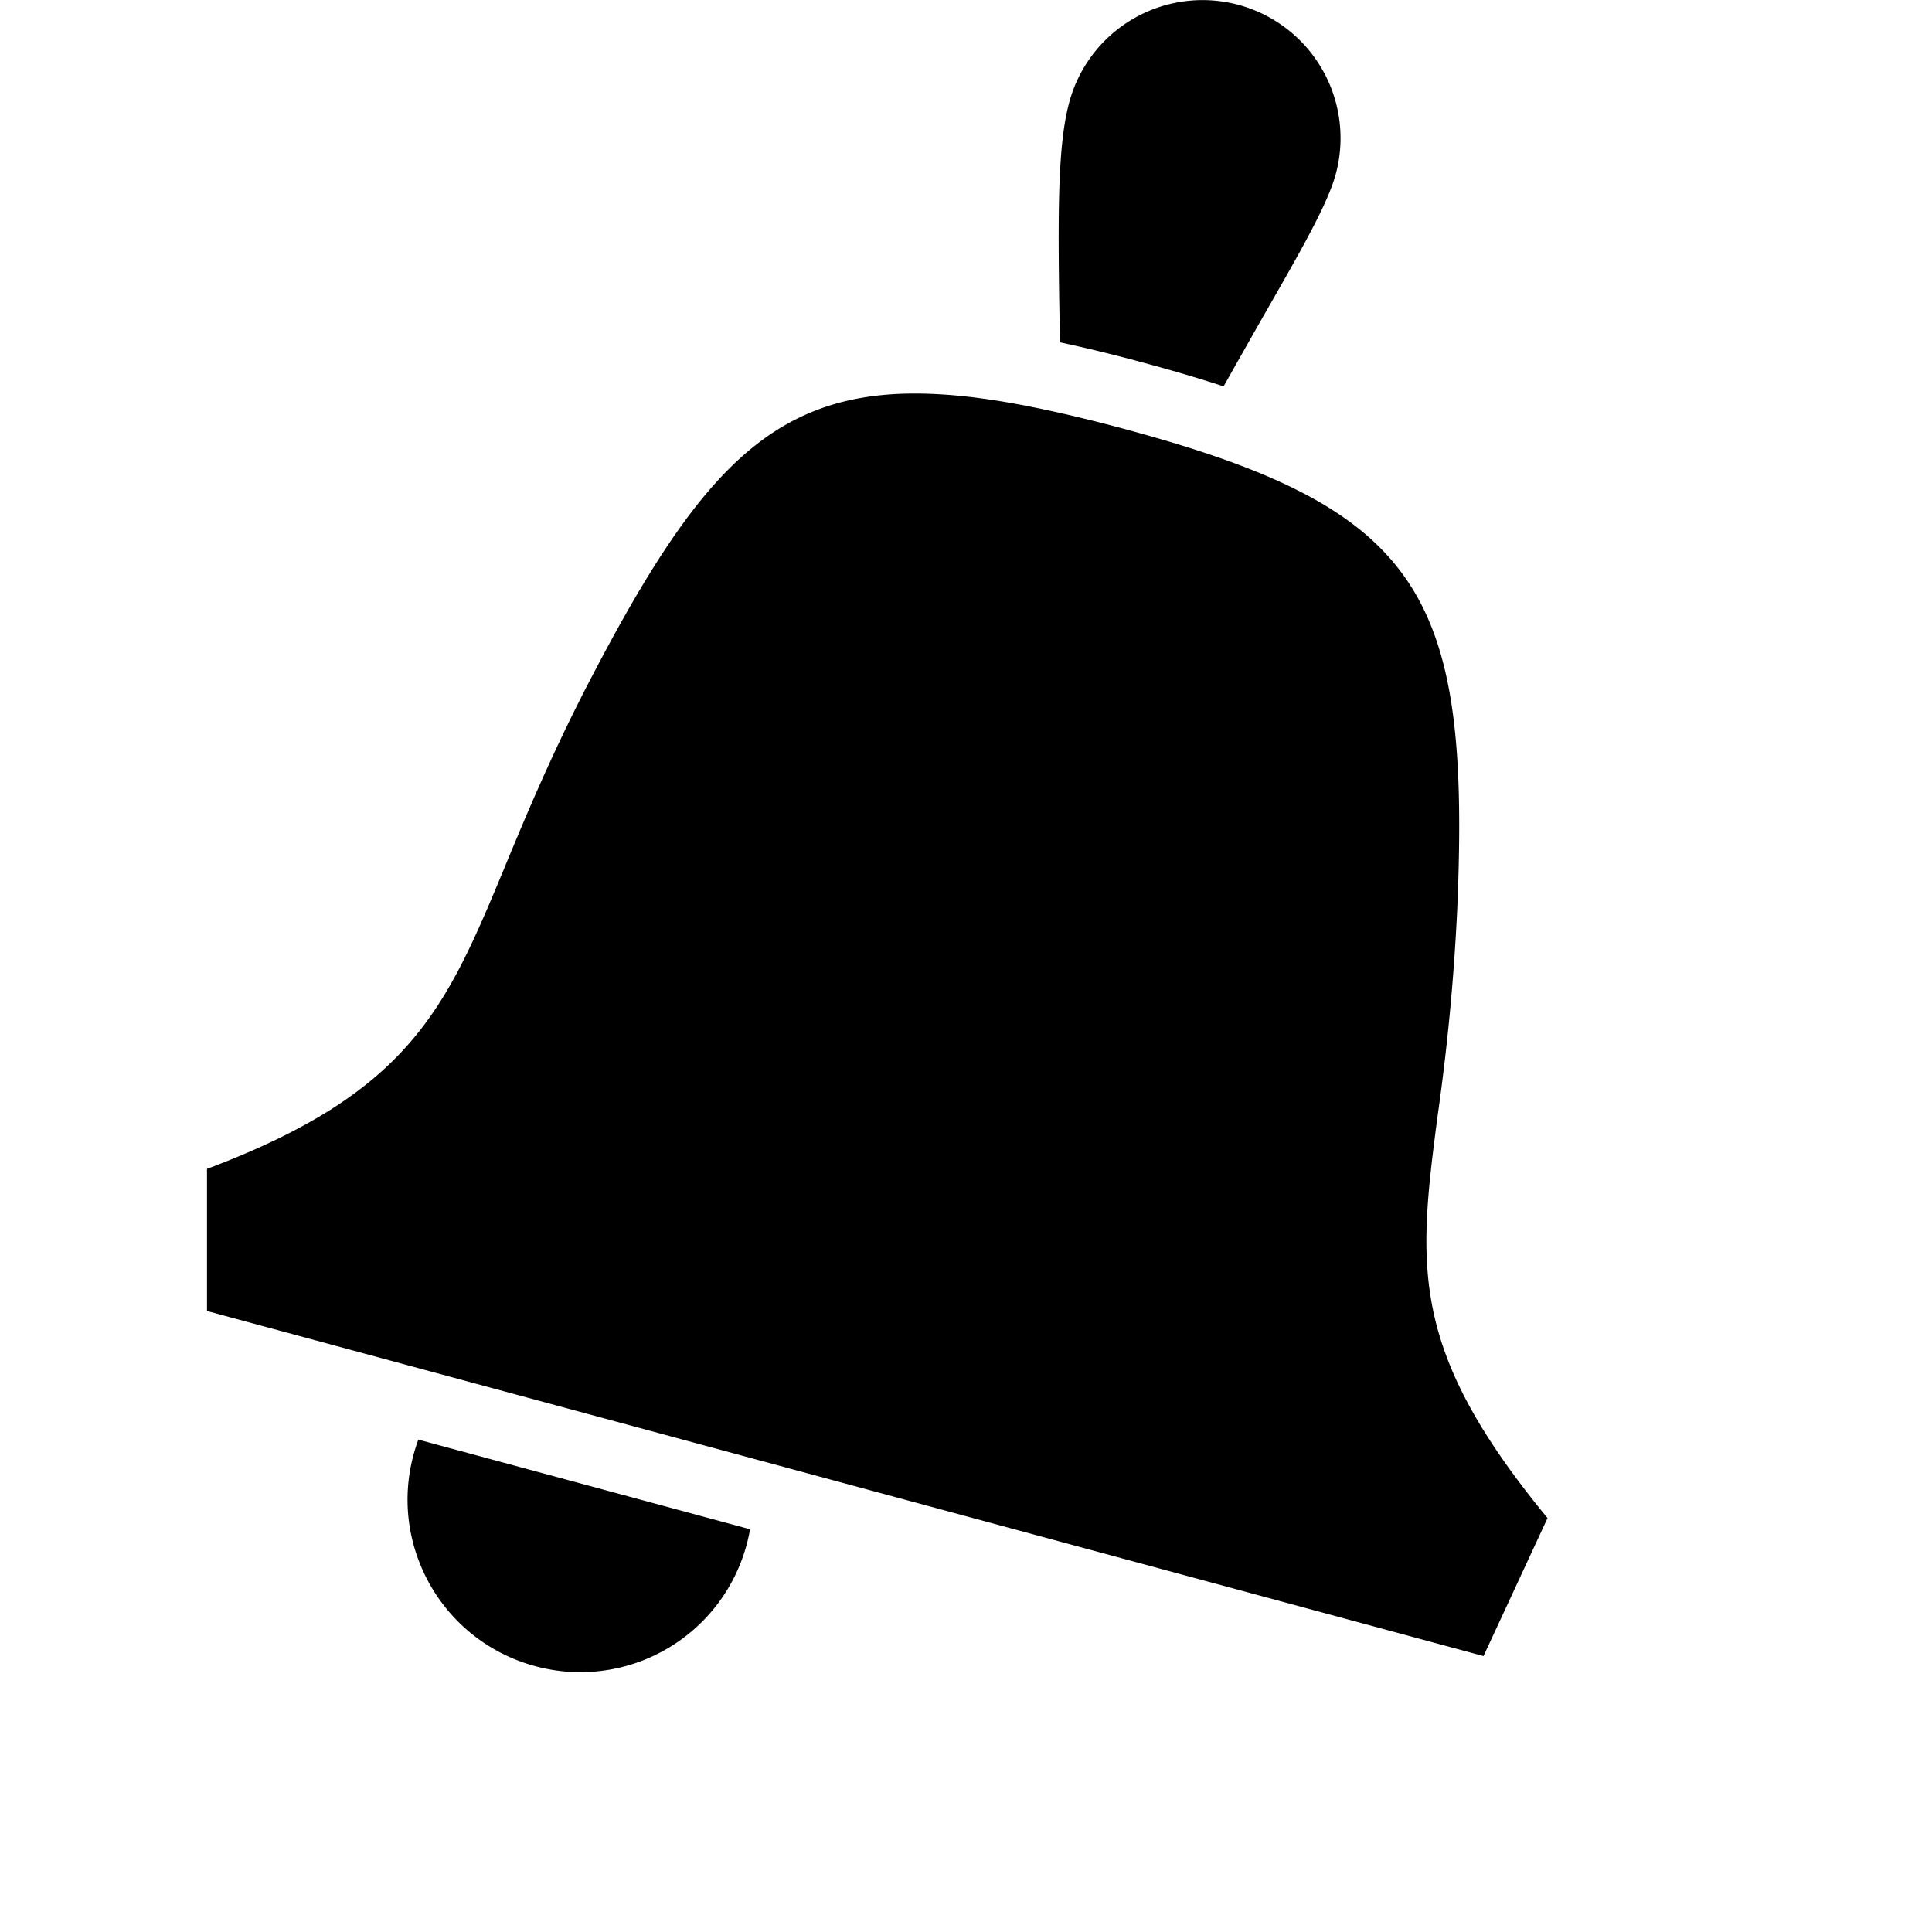 <svg xmlns="http://www.w3.org/2000/svg" width="28" height="28" fill="currentColor" viewBox="0 0 28 28">
  <path d="M18.348 4.515a212.653 212.653 0 0 0-.615 1.085l-.05-.017c-.362-.117-.748-.23-1.161-.34a22.2 22.2 0 0 0-1.161-.282l-.011-.681c-.02-1.403-.005-2.234.146-2.796a2 2 0 1 1 3.864 1.035c-.115.429-.486 1.078-1.012 1.996Zm-2.085 1.693c.4.108.77.215 1.11.326.575.187 1.067.383 1.489.6 2.042 1.052 2.406 2.603 2.256 6.07a31.802 31.802 0 0 1-.28 2.945c-.29 2.213-.424 3.405 1.59 5.852l-.928 2L3 19v-2.06c2.96-1.11 3.472-2.343 4.324-4.395l.006-.016c.306-.736.67-1.614 1.23-2.69 1.61-3.09 2.704-4.248 5.017-4.127.466.024.982.1 1.562.224.35.074.724.165 1.124.272Zm-10.2 14.656a2.53 2.53 0 0 0-.152.718 2.485 2.485 0 0 0 .176 1.082 2.496 2.496 0 0 0 1.673 1.484 2.496 2.496 0 0 0 3.11-1.985l-4.807-1.299Z"/>
</svg>
